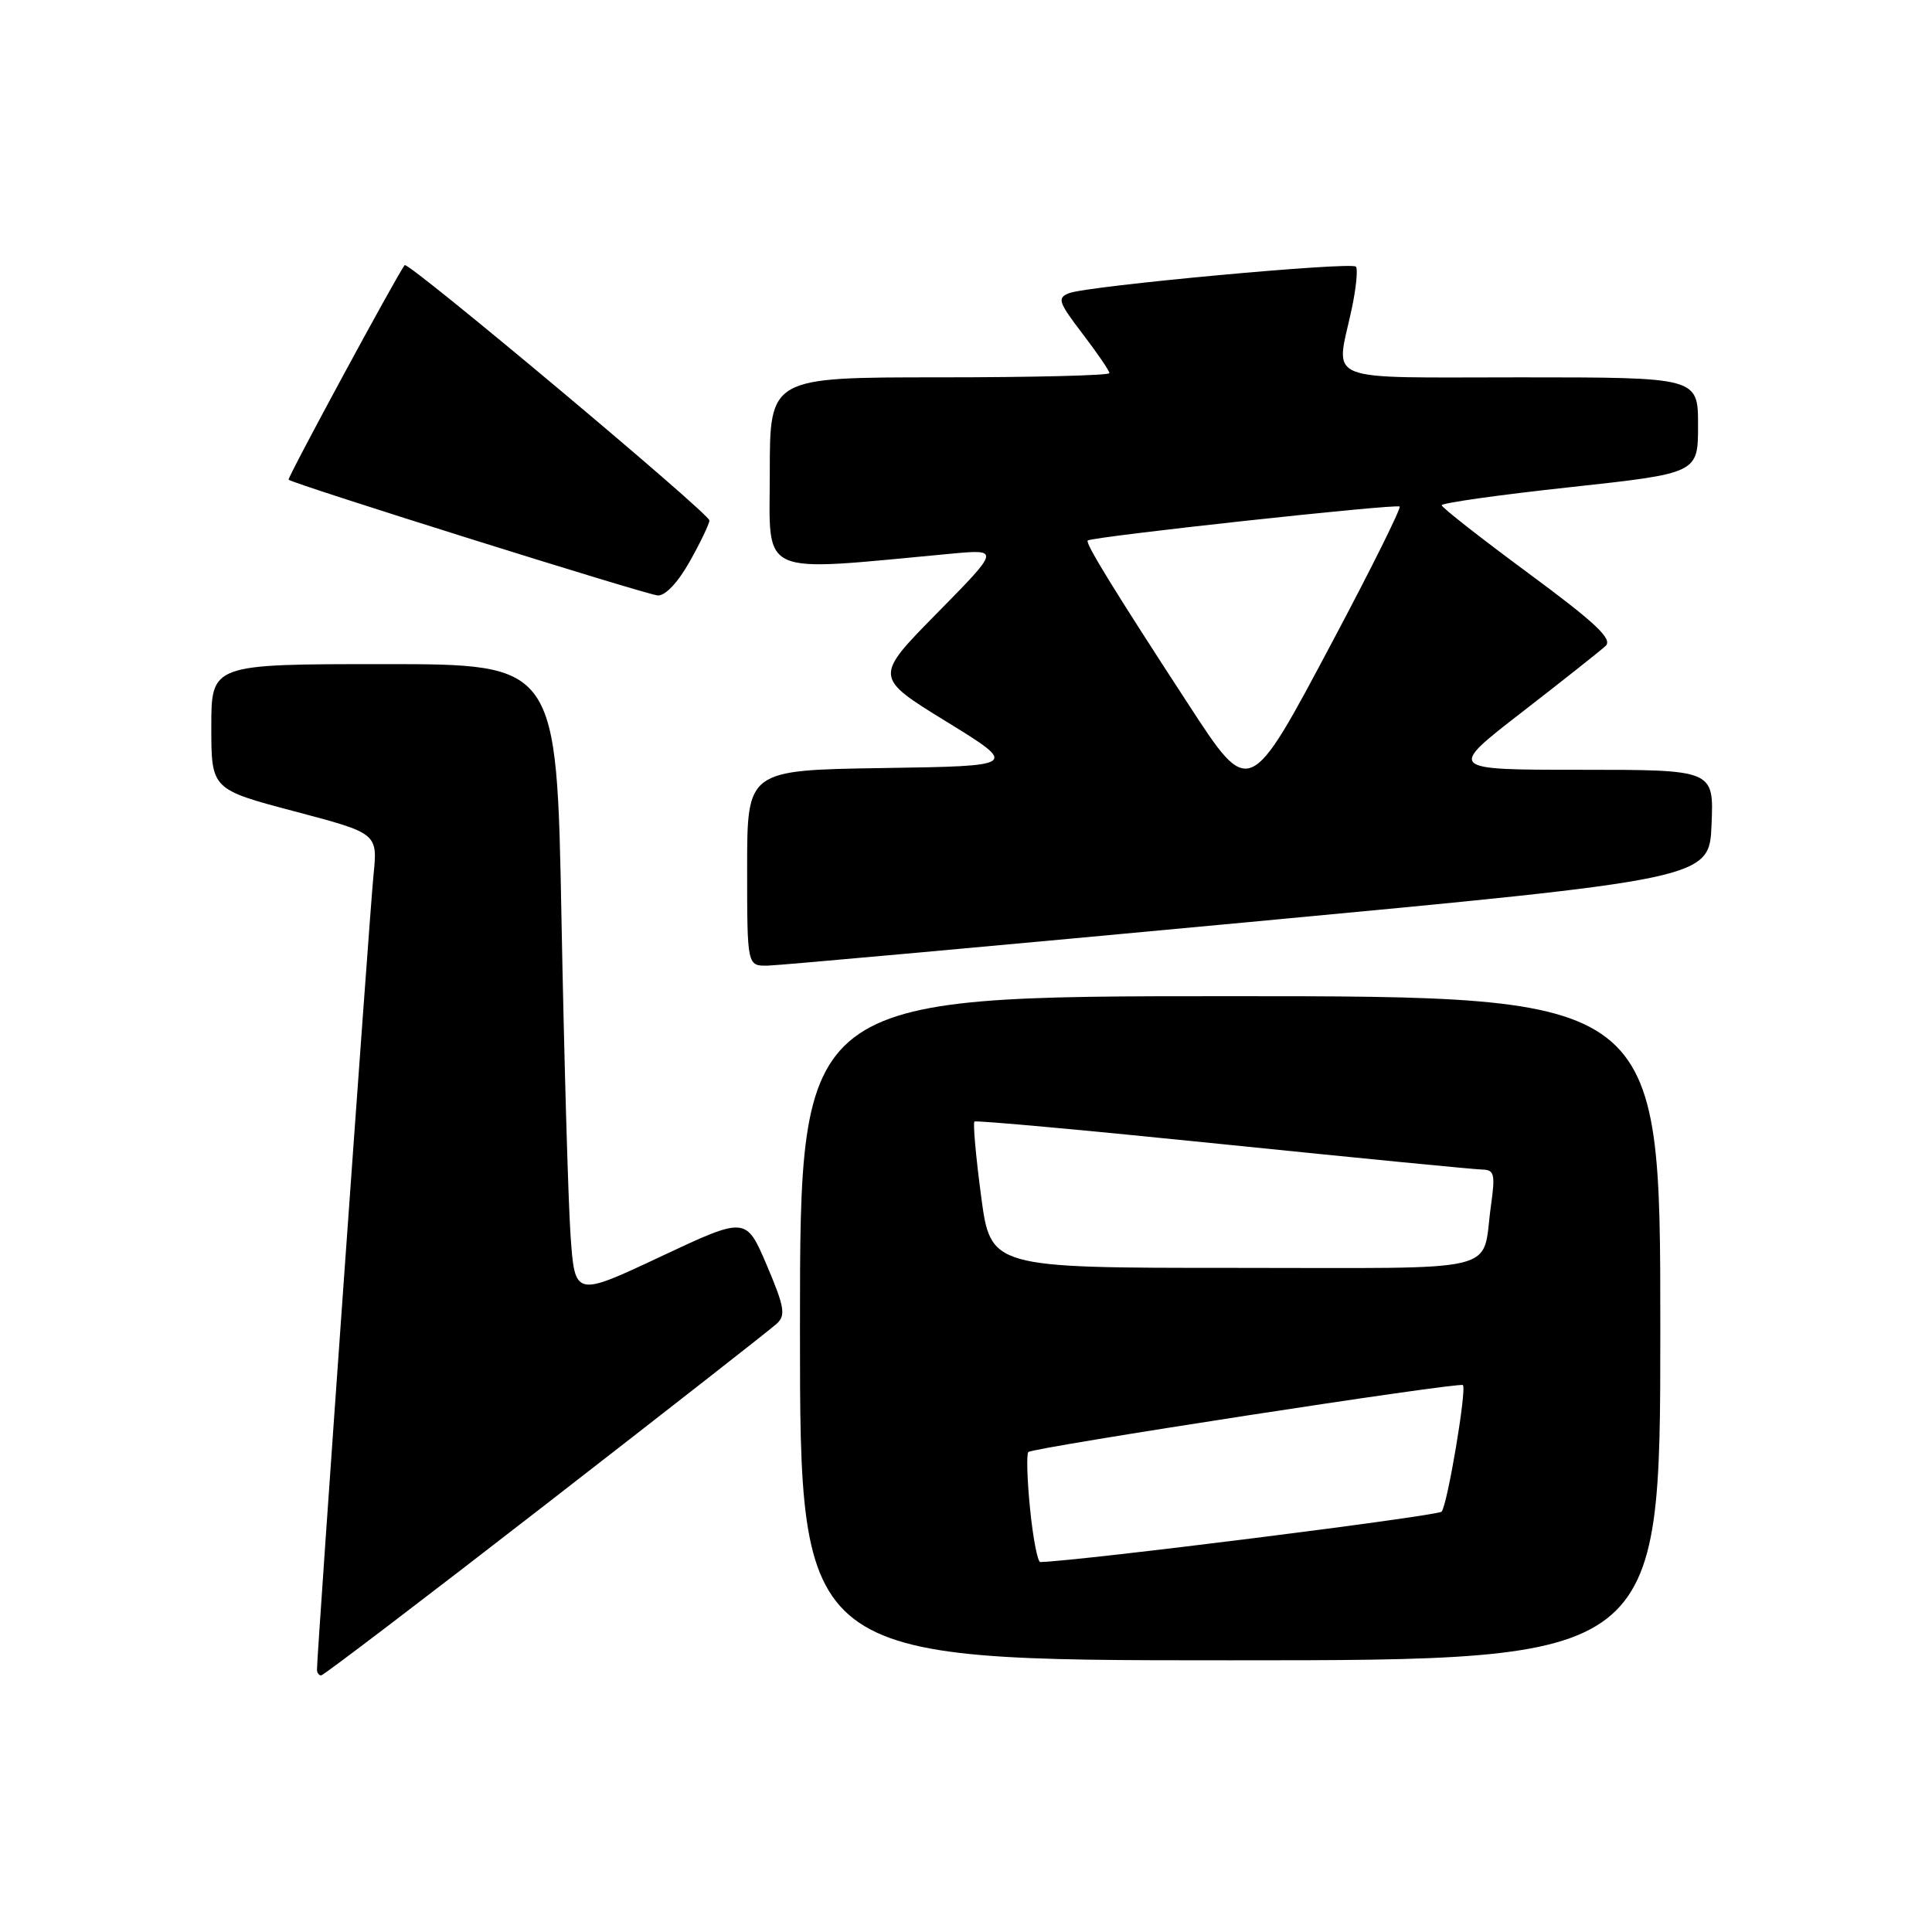 <?xml version="1.0" encoding="UTF-8" standalone="no"?>
<!DOCTYPE svg PUBLIC "-//W3C//DTD SVG 1.1//EN" "http://www.w3.org/Graphics/SVG/1.1/DTD/svg11.dtd" >
<svg xmlns="http://www.w3.org/2000/svg" xmlns:xlink="http://www.w3.org/1999/xlink" version="1.1" viewBox="0 0 256 256">
 <g >
 <path fill="currentColor"
d=" M 72.31 199.35 C 88.36 186.90 102.14 176.12 102.92 175.40 C 104.14 174.28 103.95 173.17 101.60 167.64 C 98.85 161.19 98.85 161.19 87.51 166.52 C 76.17 171.85 76.17 171.85 75.60 163.67 C 75.29 159.18 74.75 140.31 74.40 121.75 C 73.77 88.00 73.77 88.00 50.88 88.00 C 28.00 88.00 28.00 88.00 28.00 96.30 C 28.00 104.59 28.00 104.59 39.03 107.51 C 50.05 110.42 50.05 110.42 49.49 115.96 C 49.00 120.77 42.00 219.13 42.00 221.22 C 42.00 221.65 42.25 222.00 42.56 222.00 C 42.86 222.00 56.25 211.81 72.31 199.35 Z  M 220.00 176.00 C 220.00 132.00 220.00 132.00 163.00 132.00 C 106.00 132.00 106.00 132.00 106.00 176.00 C 106.00 220.00 106.00 220.00 163.00 220.00 C 220.00 220.00 220.00 220.00 220.00 176.00 Z  M 165.50 122.18 C 226.50 116.46 226.50 116.46 226.79 109.23 C 227.09 102.00 227.09 102.00 209.45 102.00 C 191.81 102.00 191.81 102.00 201.65 94.38 C 207.07 90.18 212.06 86.23 212.75 85.59 C 213.72 84.69 211.47 82.56 202.53 75.96 C 196.23 71.31 191.05 67.25 191.03 66.95 C 191.02 66.65 198.65 65.57 208.00 64.56 C 225.00 62.71 225.00 62.71 225.00 56.36 C 225.00 50.00 225.00 50.00 201.50 50.00 C 174.80 50.00 176.98 50.87 179.10 40.98 C 179.70 38.17 179.95 35.62 179.66 35.33 C 178.99 34.66 144.17 37.88 141.68 38.84 C 140.05 39.47 140.22 40.00 143.43 44.21 C 145.40 46.78 147.00 49.13 147.00 49.44 C 147.00 49.75 136.88 50.00 124.50 50.00 C 102.00 50.00 102.00 50.00 102.00 62.65 C 102.00 76.63 100.10 75.78 126.00 73.37 C 132.50 72.77 132.50 72.77 124.16 81.25 C 115.82 89.72 115.82 89.72 125.39 95.61 C 134.96 101.50 134.96 101.50 116.98 101.77 C 99.00 102.05 99.00 102.05 99.00 115.02 C 99.00 128.00 99.00 128.00 101.75 127.95 C 103.26 127.92 131.95 125.32 165.50 122.18 Z  M 91.41 74.37 C 92.84 71.83 94.00 69.39 94.00 68.96 C 94.00 68.04 54.05 34.57 53.62 35.13 C 52.57 36.49 38.03 63.36 38.24 63.56 C 38.84 64.13 85.65 78.81 87.16 78.90 C 88.16 78.96 89.87 77.14 91.41 74.37 Z  M 136.49 199.94 C 136.10 196.06 136.00 192.67 136.26 192.40 C 136.86 191.81 193.37 183.10 193.84 183.53 C 194.38 184.03 191.79 199.43 191.02 200.30 C 190.50 200.88 143.18 206.83 137.85 206.98 C 137.49 206.99 136.88 203.82 136.49 199.94 Z  M 130.00 158.47 C 129.30 153.22 128.91 148.79 129.12 148.61 C 129.33 148.43 144.12 149.78 162.00 151.61 C 179.88 153.44 195.34 154.95 196.36 154.97 C 198.01 155.00 198.15 155.55 197.56 159.75 C 196.27 168.88 199.90 168.00 163.56 168.00 C 131.26 168.00 131.26 168.00 130.00 158.47 Z  M 157.42 93.25 C 147.61 78.20 143.75 71.92 144.13 71.62 C 144.81 71.10 185.05 66.72 185.46 67.12 C 185.67 67.34 181.73 75.28 176.69 84.76 C 165.47 105.89 165.62 105.83 157.42 93.25 Z "/>
</g>
</svg>